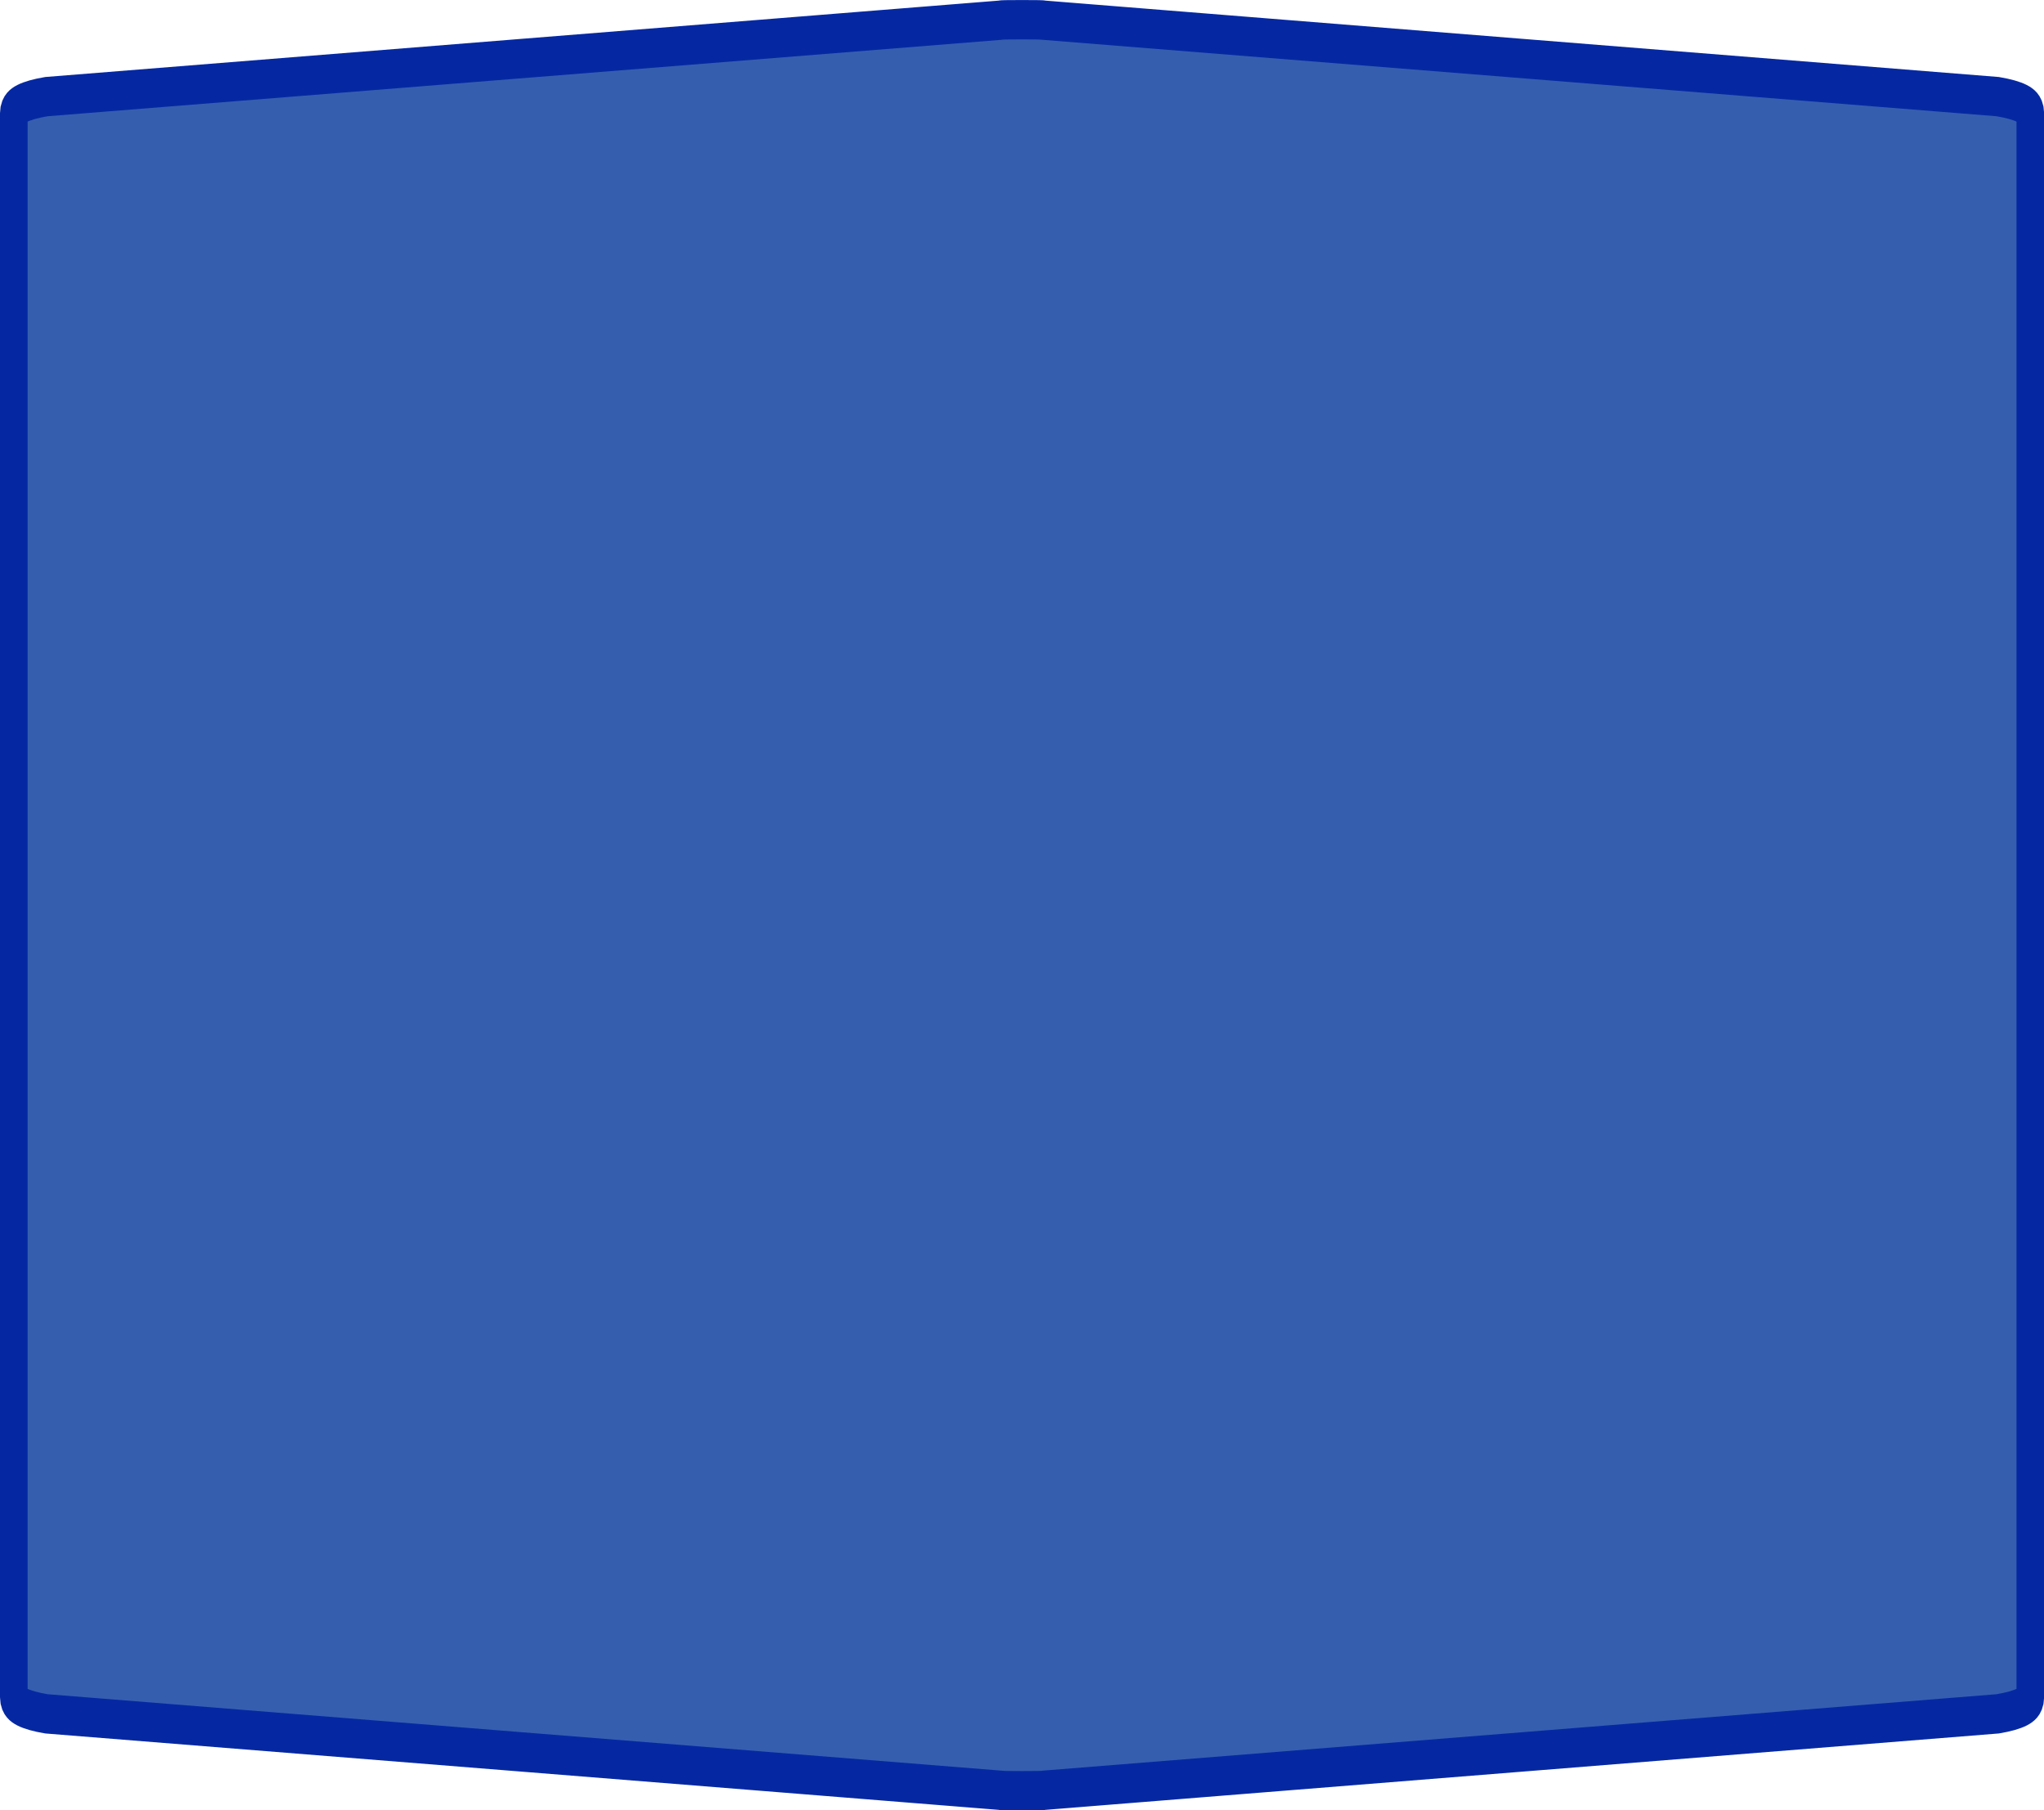 <?xml version="1.0" encoding="UTF-8"?>
<svg xmlns="http://www.w3.org/2000/svg" xmlns:xlink="http://www.w3.org/1999/xlink" width="70pt" height="62pt" viewBox="0 0 70 62" version="1.1">
<g id="surface1">
<path style="fill-rule:nonzero;fill:rgb(21.176%,36.863%,68.627%);fill-opacity:1;stroke-width:1;stroke-linecap:butt;stroke-linejoin:miter;stroke:rgb(1.961%,15.686%,63.529%);stroke-opacity:1;stroke-miterlimit:4;" d="M 37 0.501 C 36.476 0.501 36.215 0.504 36.215 0.513 L 1.681 2.455 C 0.896 2.548 0.5 2.69 0.5 2.875 C 0.5 16.291 0.5 29.709 0.5 43.125 C 0.5 43.31 0.896 43.452 1.681 43.545 L 36.215 45.487 C 36.215 45.496 36.476 45.499 37 45.499 C 37.524 45.499 37.785 45.496 37.785 45.487 L 72.319 43.545 C 73.104 43.452 73.5 43.31 73.5 43.125 C 73.5 29.709 73.5 16.291 73.5 2.875 C 73.5 2.69 73.104 2.548 72.319 2.455 L 37.785 0.513 C 37.785 0.504 37.524 0.501 37 0.501 Z M 37 0.501 " transform="matrix(0.946,0,0,1.348,0,0)"/>
</g>
</svg>
